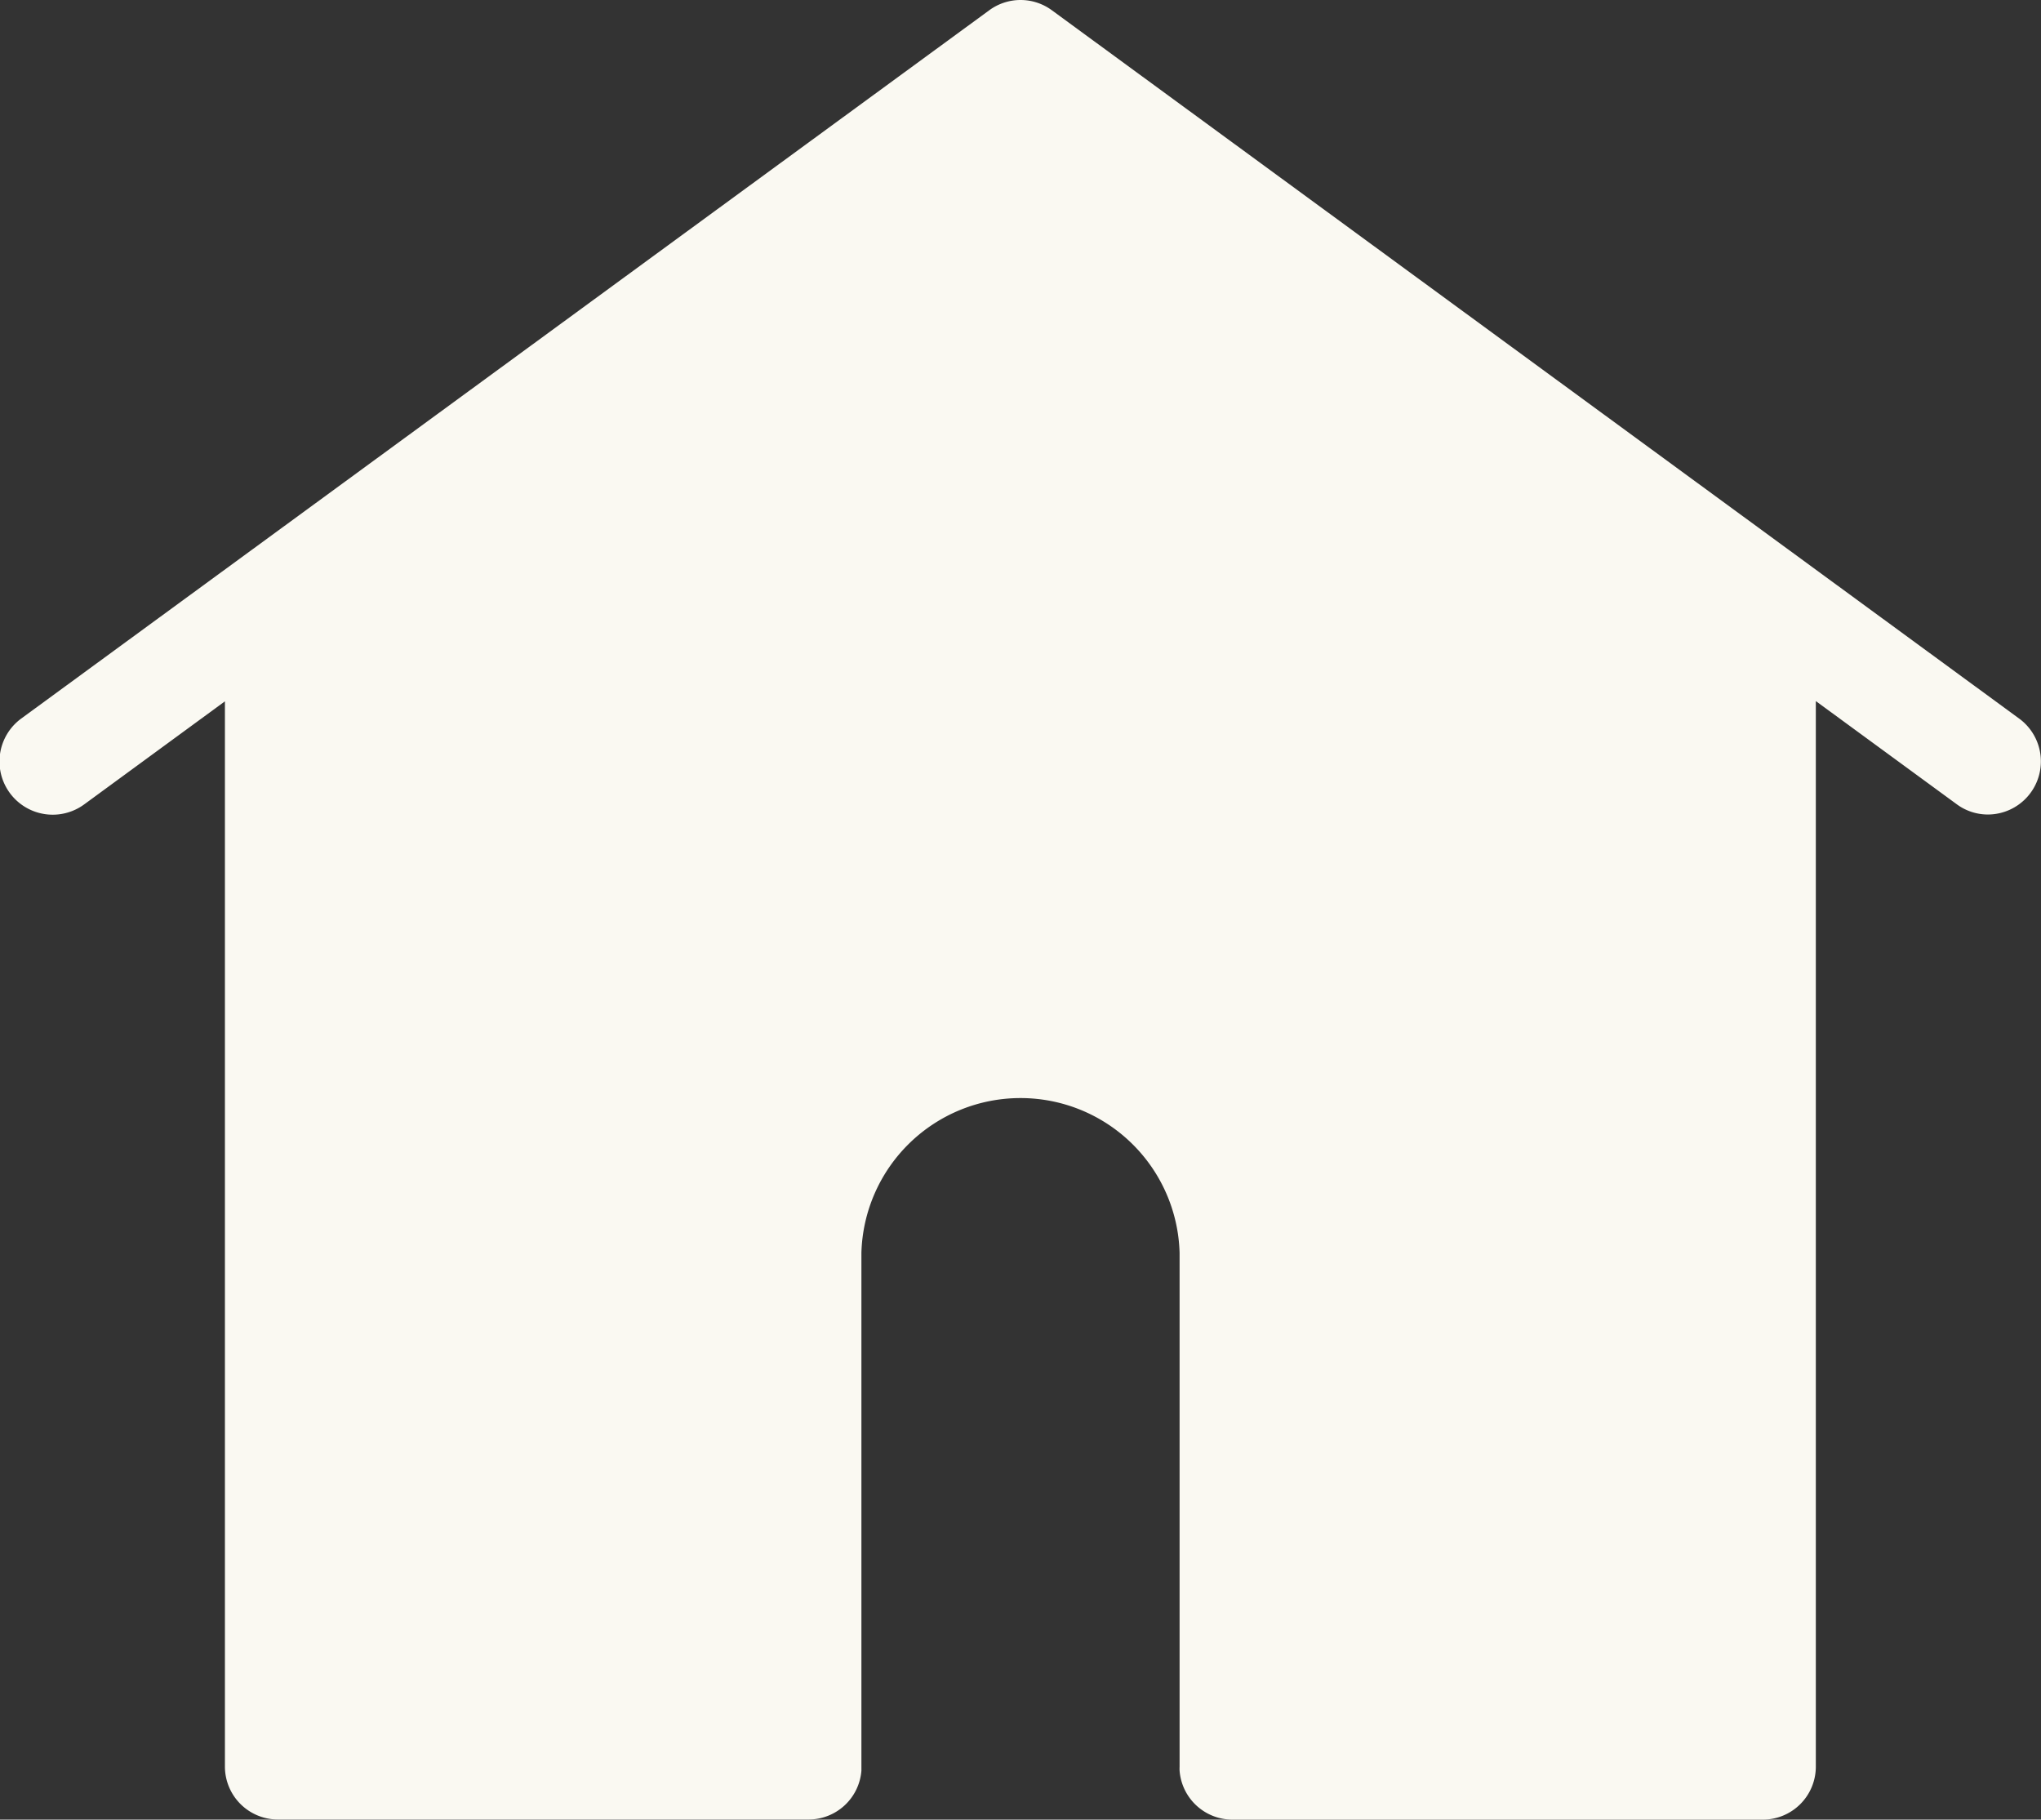 <svg xmlns="http://www.w3.org/2000/svg" width="16.107" height="14.358" viewBox="0 0 16.107 14.358">
  <rect x="0" y="0" width="16.107" height="14.358" fill="#333333" stroke="none"/>
  <g id="home" transform="translate(0 -27.797)">
    <path id="Union_1" data-name="Union 1" d="M9.726,14.36a.418.418,0,0,1-.417-.386.314.314,0,0,1,0-.031V9.887a1.256,1.256,0,0,0-2.511,0v4.055c0,.012,0,.023,0,.032a.418.418,0,0,1-.417.385H2.193a.418.418,0,0,1-.418-.418V5.536L.666,6.348a.419.419,0,0,1-.5-.675L7.807.083a.417.417,0,0,1,.494,0l7.635,5.59a.419.419,0,0,1-.247.756.413.413,0,0,1-.247-.081L14.33,5.534v8.408a.418.418,0,0,1-.418.418Z" transform="translate(0 27.795)" fill="#faf9f2"/>
  </g>
</svg>
